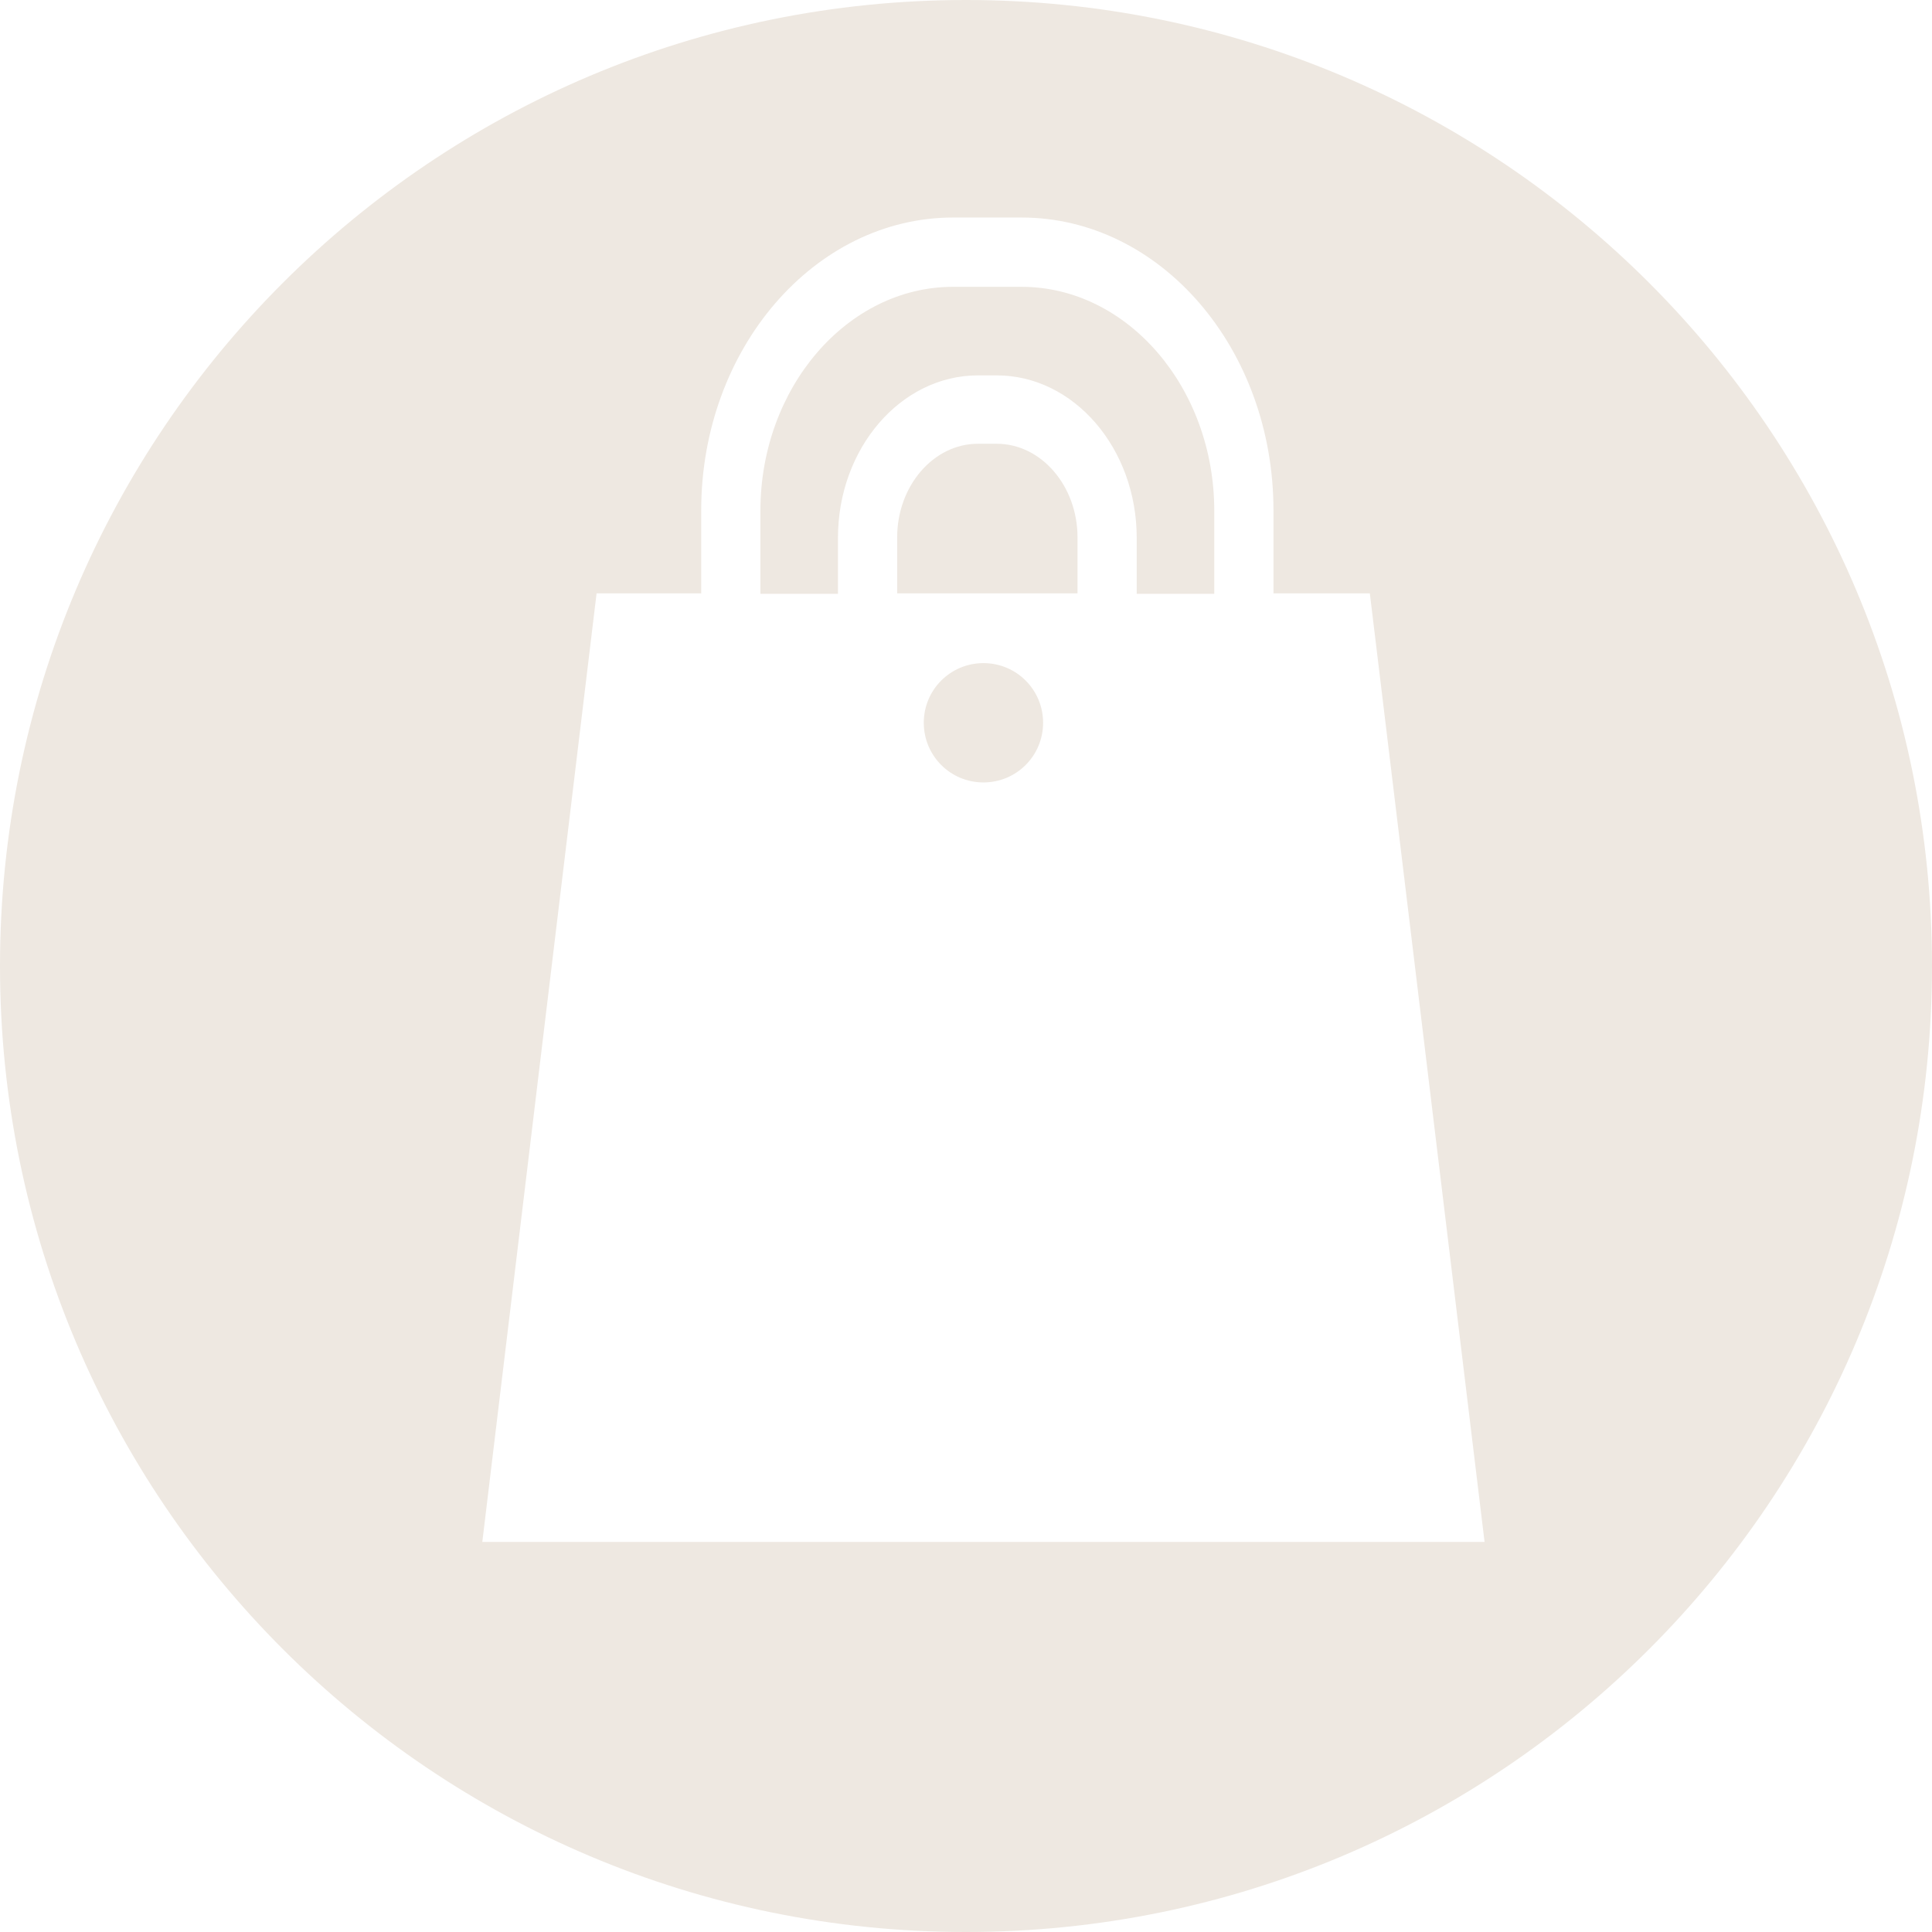 <?xml version="1.0" encoding="utf-8"?>
<!-- Generator: Adobe Illustrator 24.3.0, SVG Export Plug-In . SVG Version: 6.00 Build 0)  -->
<svg version="1.1" id="bag" xmlns="http://www.w3.org/2000/svg" xmlns:xlink="http://www.w3.org/1999/xlink" x="0px" y="0px"
	 viewBox="0 0 421 421" style="enable-background:new 0 0 421 421;" xml:space="preserve">
<style type="text/css">
	.st0{fill:#eee8e1;}
	.st0:hover{fill:#ffd314 !important;}
</style>
<path id="bag_1_" class="st0" d="M264.6,111.3v18.1h-16.9v-12.2c0-19.5-13.7-35.4-30.5-35.4h-4.1c-16.8,0-30.5,15.9-30.5,35.4v12.2
	h-16.9v-18.1c0-26.8,18.9-48.8,42-48.8h14.9C245.7,62.5,264.6,84.5,264.6,111.3z M217.2,96.7h-4.1c-9.7,0-17.6,9.2-17.6,20.4v12.2
	h39.3v-12.2C234.8,105.9,226.9,96.7,217.2,96.7L217.2,96.7z M214.3,144.5c-7.2,0-13,5.8-13,13s5.8,13,13,13s13-5.8,13-13v0
	C227.3,150.3,221.5,144.5,214.3,144.5z M421,210.5C421,326.8,326.8,421,210.5,421S0,326.8,0,210.5S94.2,0,210.5,0
	S421,94.2,421,210.5z M323.5,336l-25-206.7h-21v-18.1c0-35.2-24.6-63.8-54.9-63.8h-14.9c-30.2,0-54.9,28.6-54.9,63.8v18.1H130
	L105.1,336H323.5z"/>
</svg>
